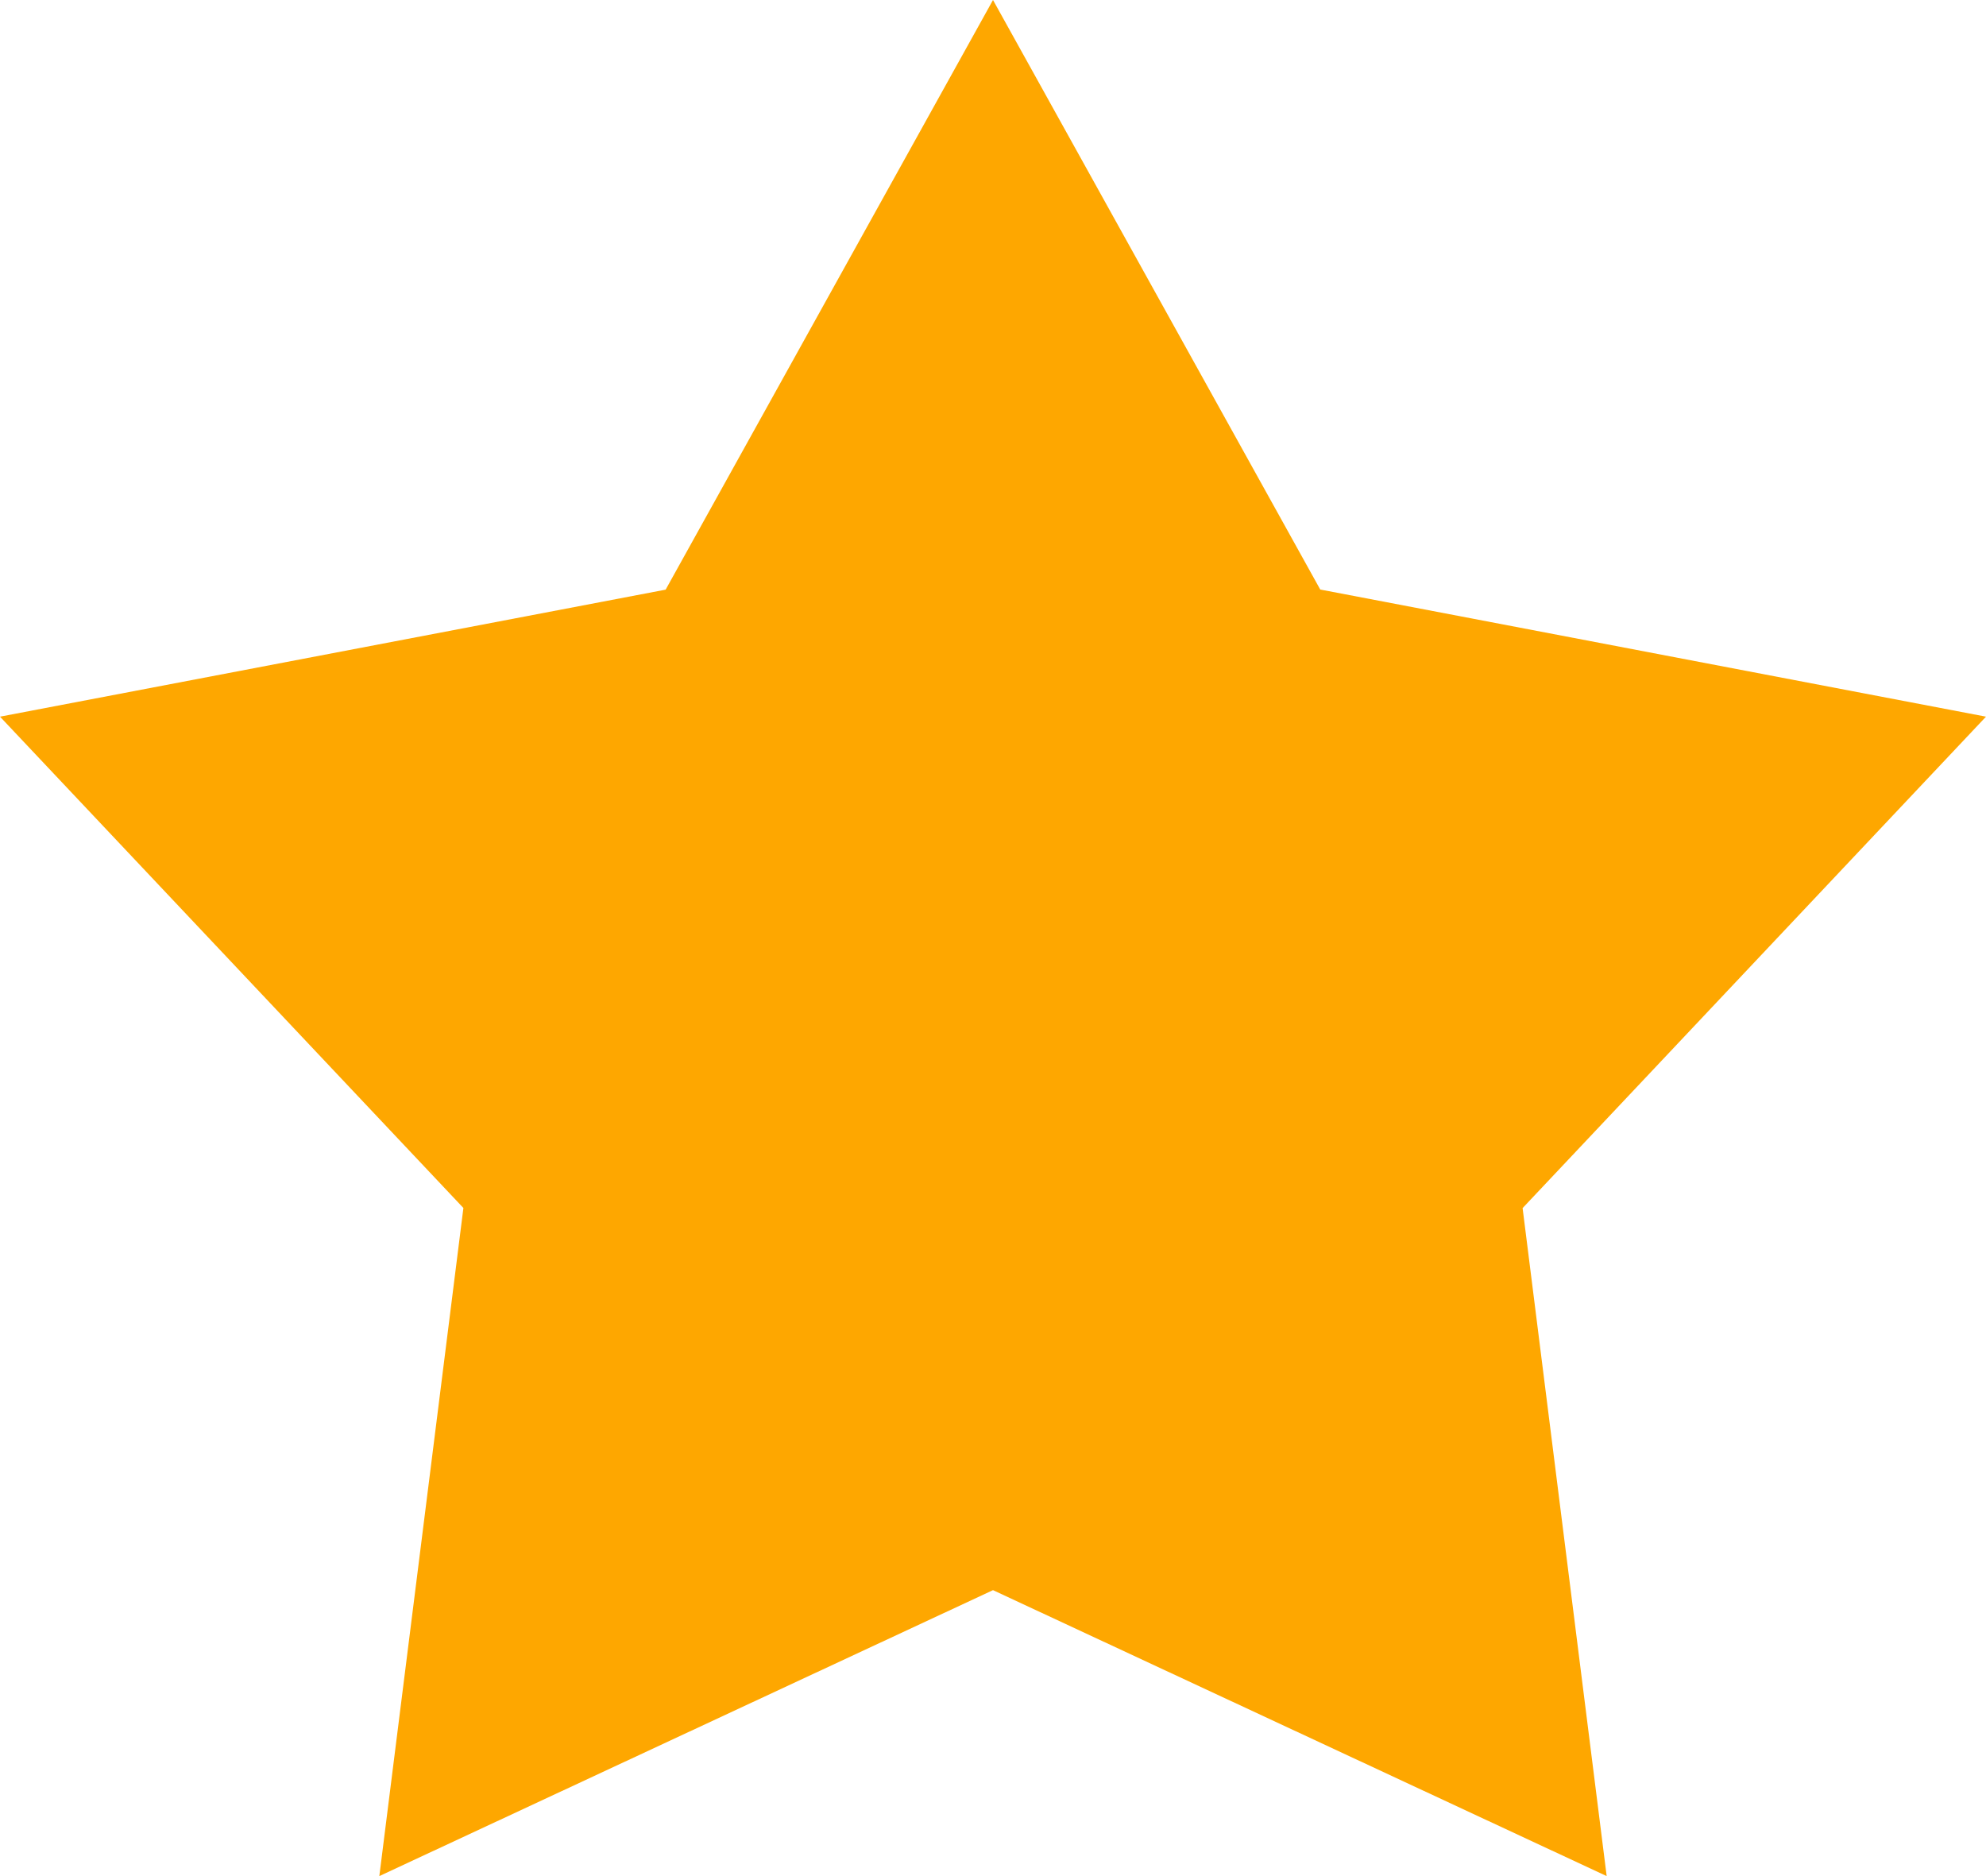 <svg xmlns="http://www.w3.org/2000/svg" width="18" height="17" viewBox="0 0 18 17">
  <defs>
    <style>
      .star-orange-1 {
        fill: #fea700;
        fill-rule: evenodd;
      }
    </style>
  </defs>
  <path id="Shape_1_copy" data-name="Shape 1 copy" class="star-orange-1" d="M37,79l2.966,5.342L46,85.494l-4.2,4.453L42.562,96,37,93.409,31.438,96,32.2,89.946,28,85.494l6.033-1.151L37,79" transform="translate(-28 -79)"/>
</svg>
